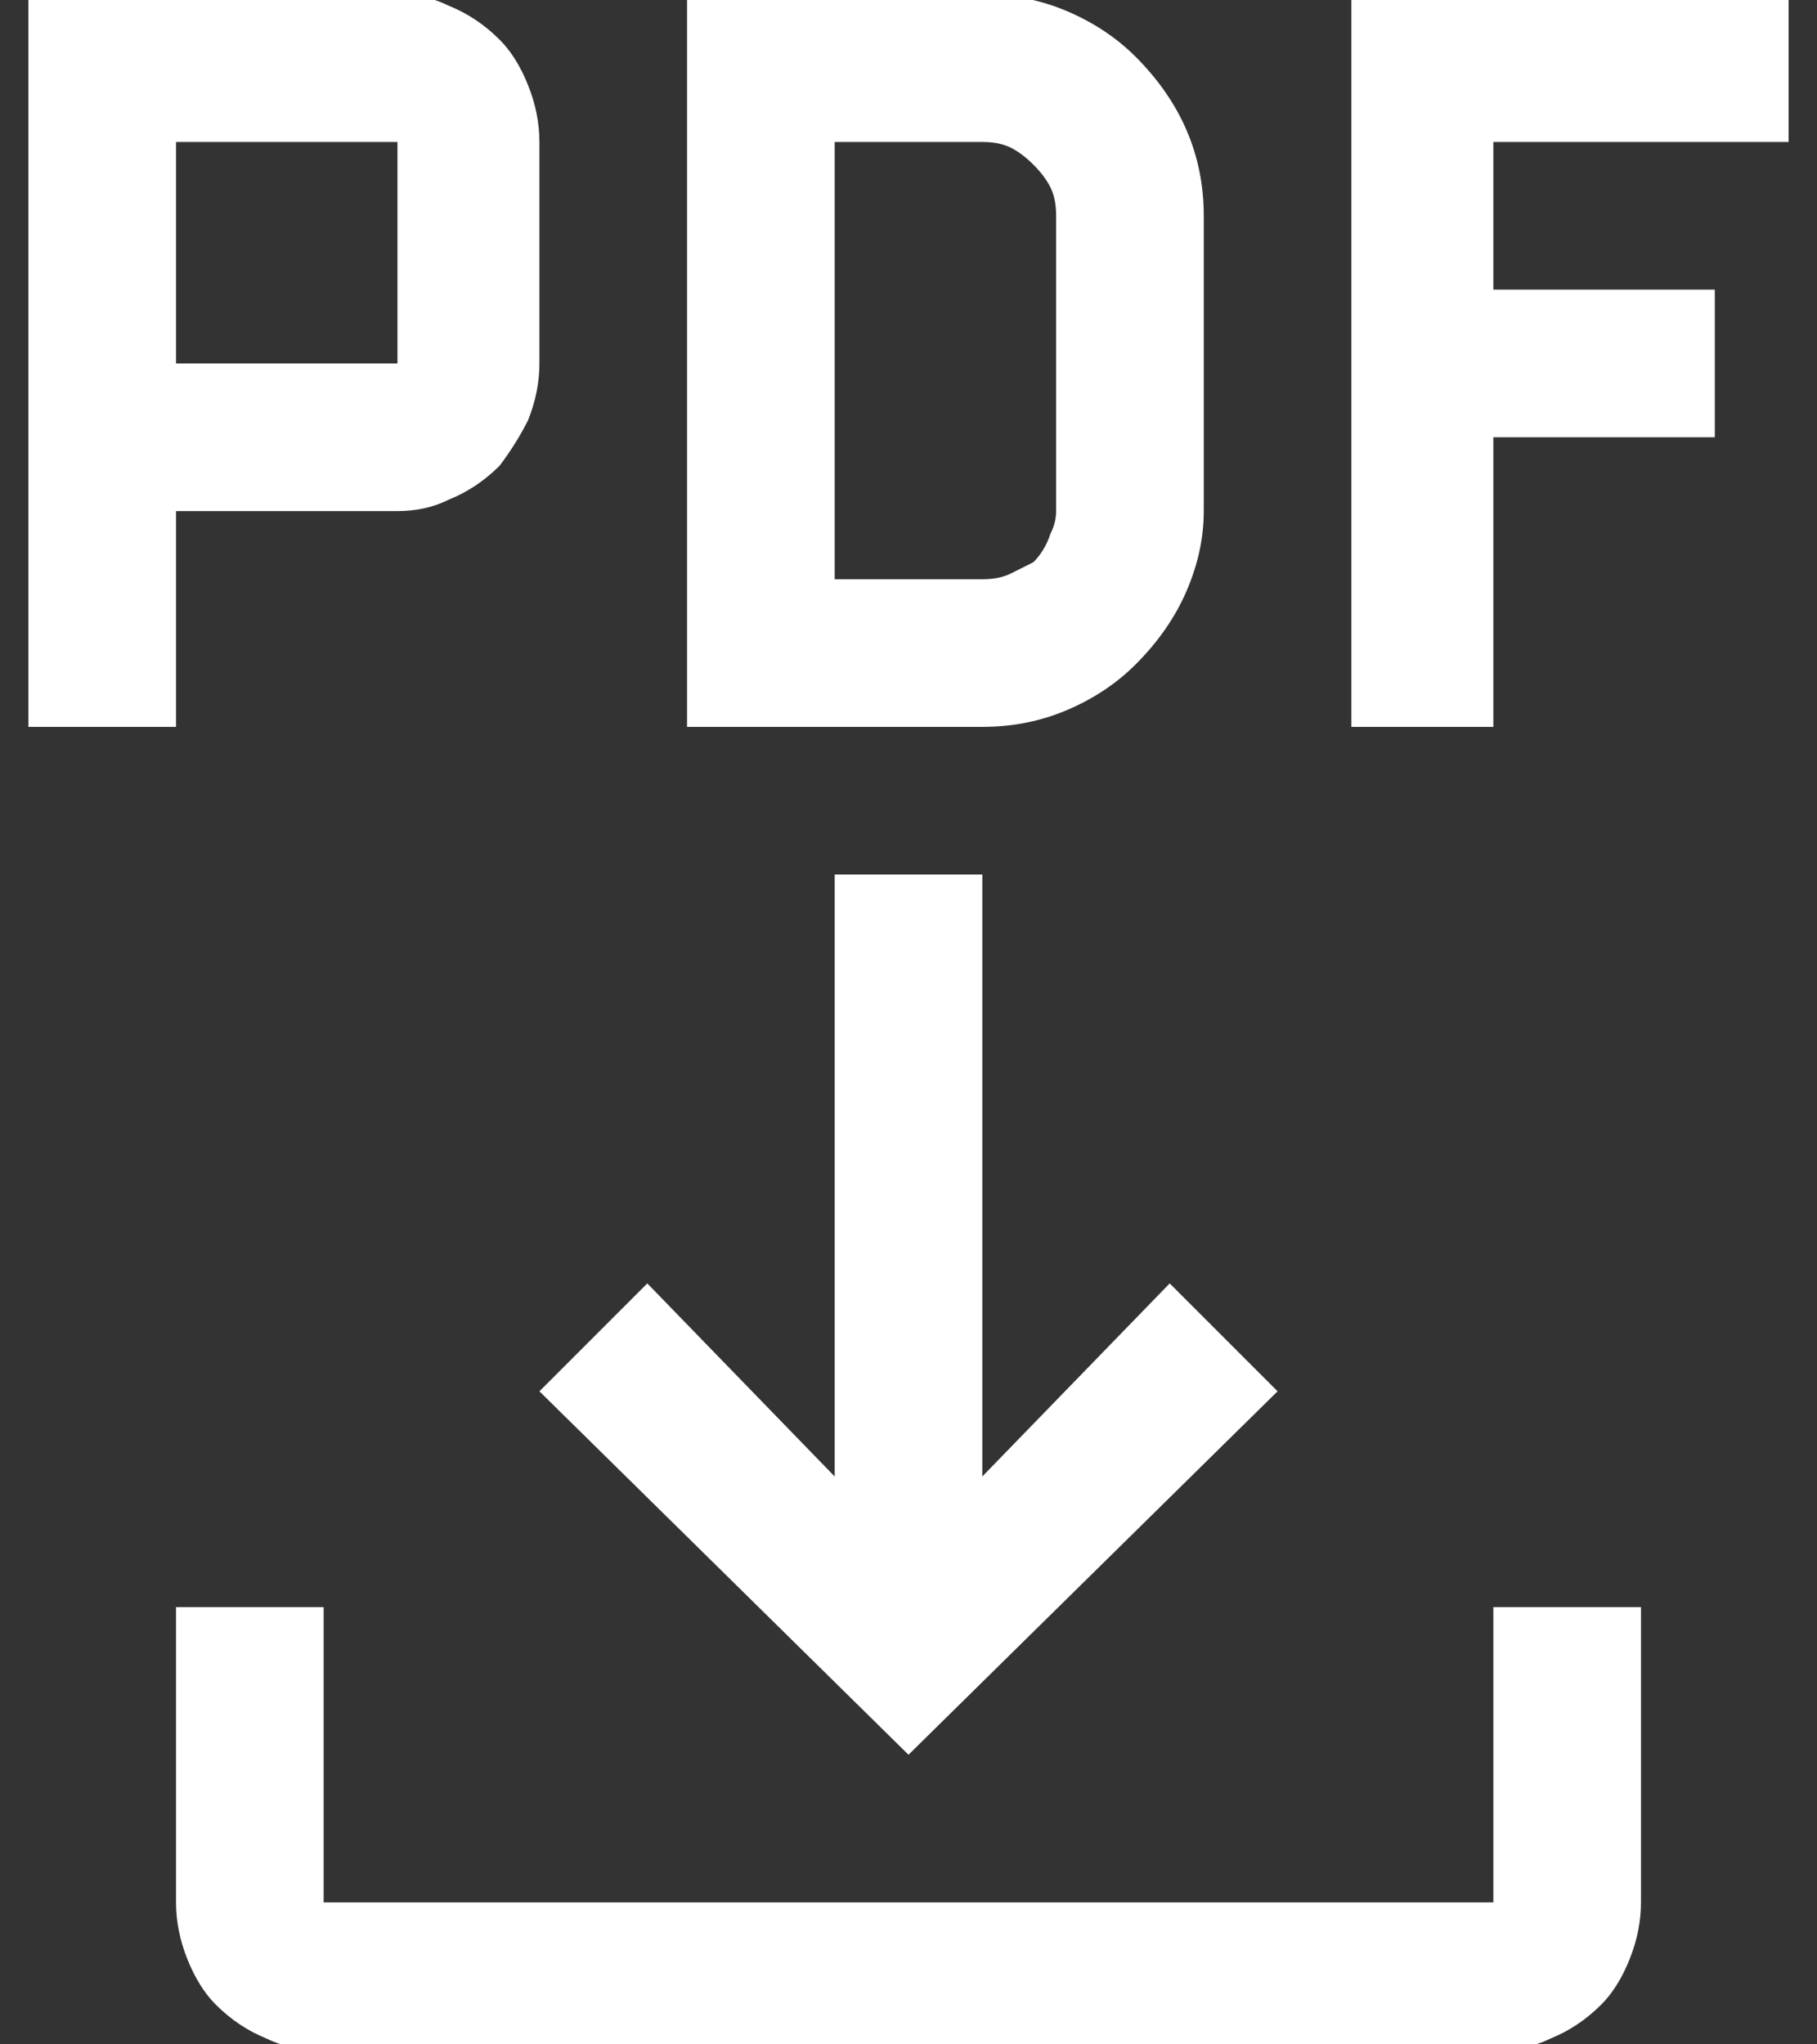 <svg version="1.2" xmlns="http://www.w3.org/2000/svg" viewBox="0 0 32 36" width="32" height="36">
	<rect x="0" y="0" width="32" height="36" fill="#333333" stroke="none"/>
	<title>Download-PDF (1)-svg</title>
	<style>
		.s0 { fill: #ffffff } 
	</style>
	<g id="Group_6737">
		<g id="generate-pdf">
			<path id="Path_6" class="s0" d="m28.9 28.3v5.2q0 0.5-0.2 1-0.2 0.5-0.5 0.8-0.4 0.4-0.9 0.6-0.4 0.2-1 0.2h-20.6q-0.6 0-1-0.2-0.5-0.2-0.9-0.6-0.3-0.3-0.5-0.8-0.2-0.5-0.2-1v-5.2h2.6v5.2h20.6v-5.2z"/>
			<path id="Path_7" class="s0" d="m16 30.9l-6.5-6.4 1.9-1.9 3.3 3.4v-10.6h2.6v10.6l3.3-3.4 1.9 1.9z"/>
			<path id="Path_8" class="s0" d="m26.3 2.5v2.6h3.9v2.6h-3.9v5.1h-2.5v-12.9h7.7v2.6z"/>
			<path id="Path_9" fill-rule="evenodd" class="s0" d="m17.3 12.8h-5.2v-12.9h5.2q0.8 0 1.5 0.3 0.7 0.3 1.2 0.8 0.6 0.6 0.9 1.3 0.3 0.7 0.3 1.5v5.2q0 0.7-0.3 1.4-0.3 0.7-0.9 1.3-0.5 0.5-1.2 0.8-0.7 0.3-1.5 0.3zm-2.6-2.6h2.6q0.3 0 0.5-0.1 0.2-0.1 0.4-0.2 0.2-0.2 0.3-0.5 0.1-0.2 0.1-0.4v-5.2q0-0.3-0.1-0.5-0.1-0.2-0.3-0.4-0.2-0.2-0.4-0.3-0.2-0.1-0.5-0.1h-2.6z"/>
			<path id="Path_10" fill-rule="evenodd" class="s0" d="m7.9 0.1q0.5 0.2 0.9 0.6 0.3 0.3 0.5 0.8 0.2 0.5 0.2 1v3.9q0 0.5-0.2 1-0.2 0.4-0.5 0.8-0.4 0.4-0.9 0.6-0.4 0.2-0.9 0.2h-3.9v3.8h-2.6v-12.9h6.5q0.5 0 0.9 0.2zm-0.9 6.3v-3.9h-3.9v3.9z"/>
		</g>
	</g>
</svg>